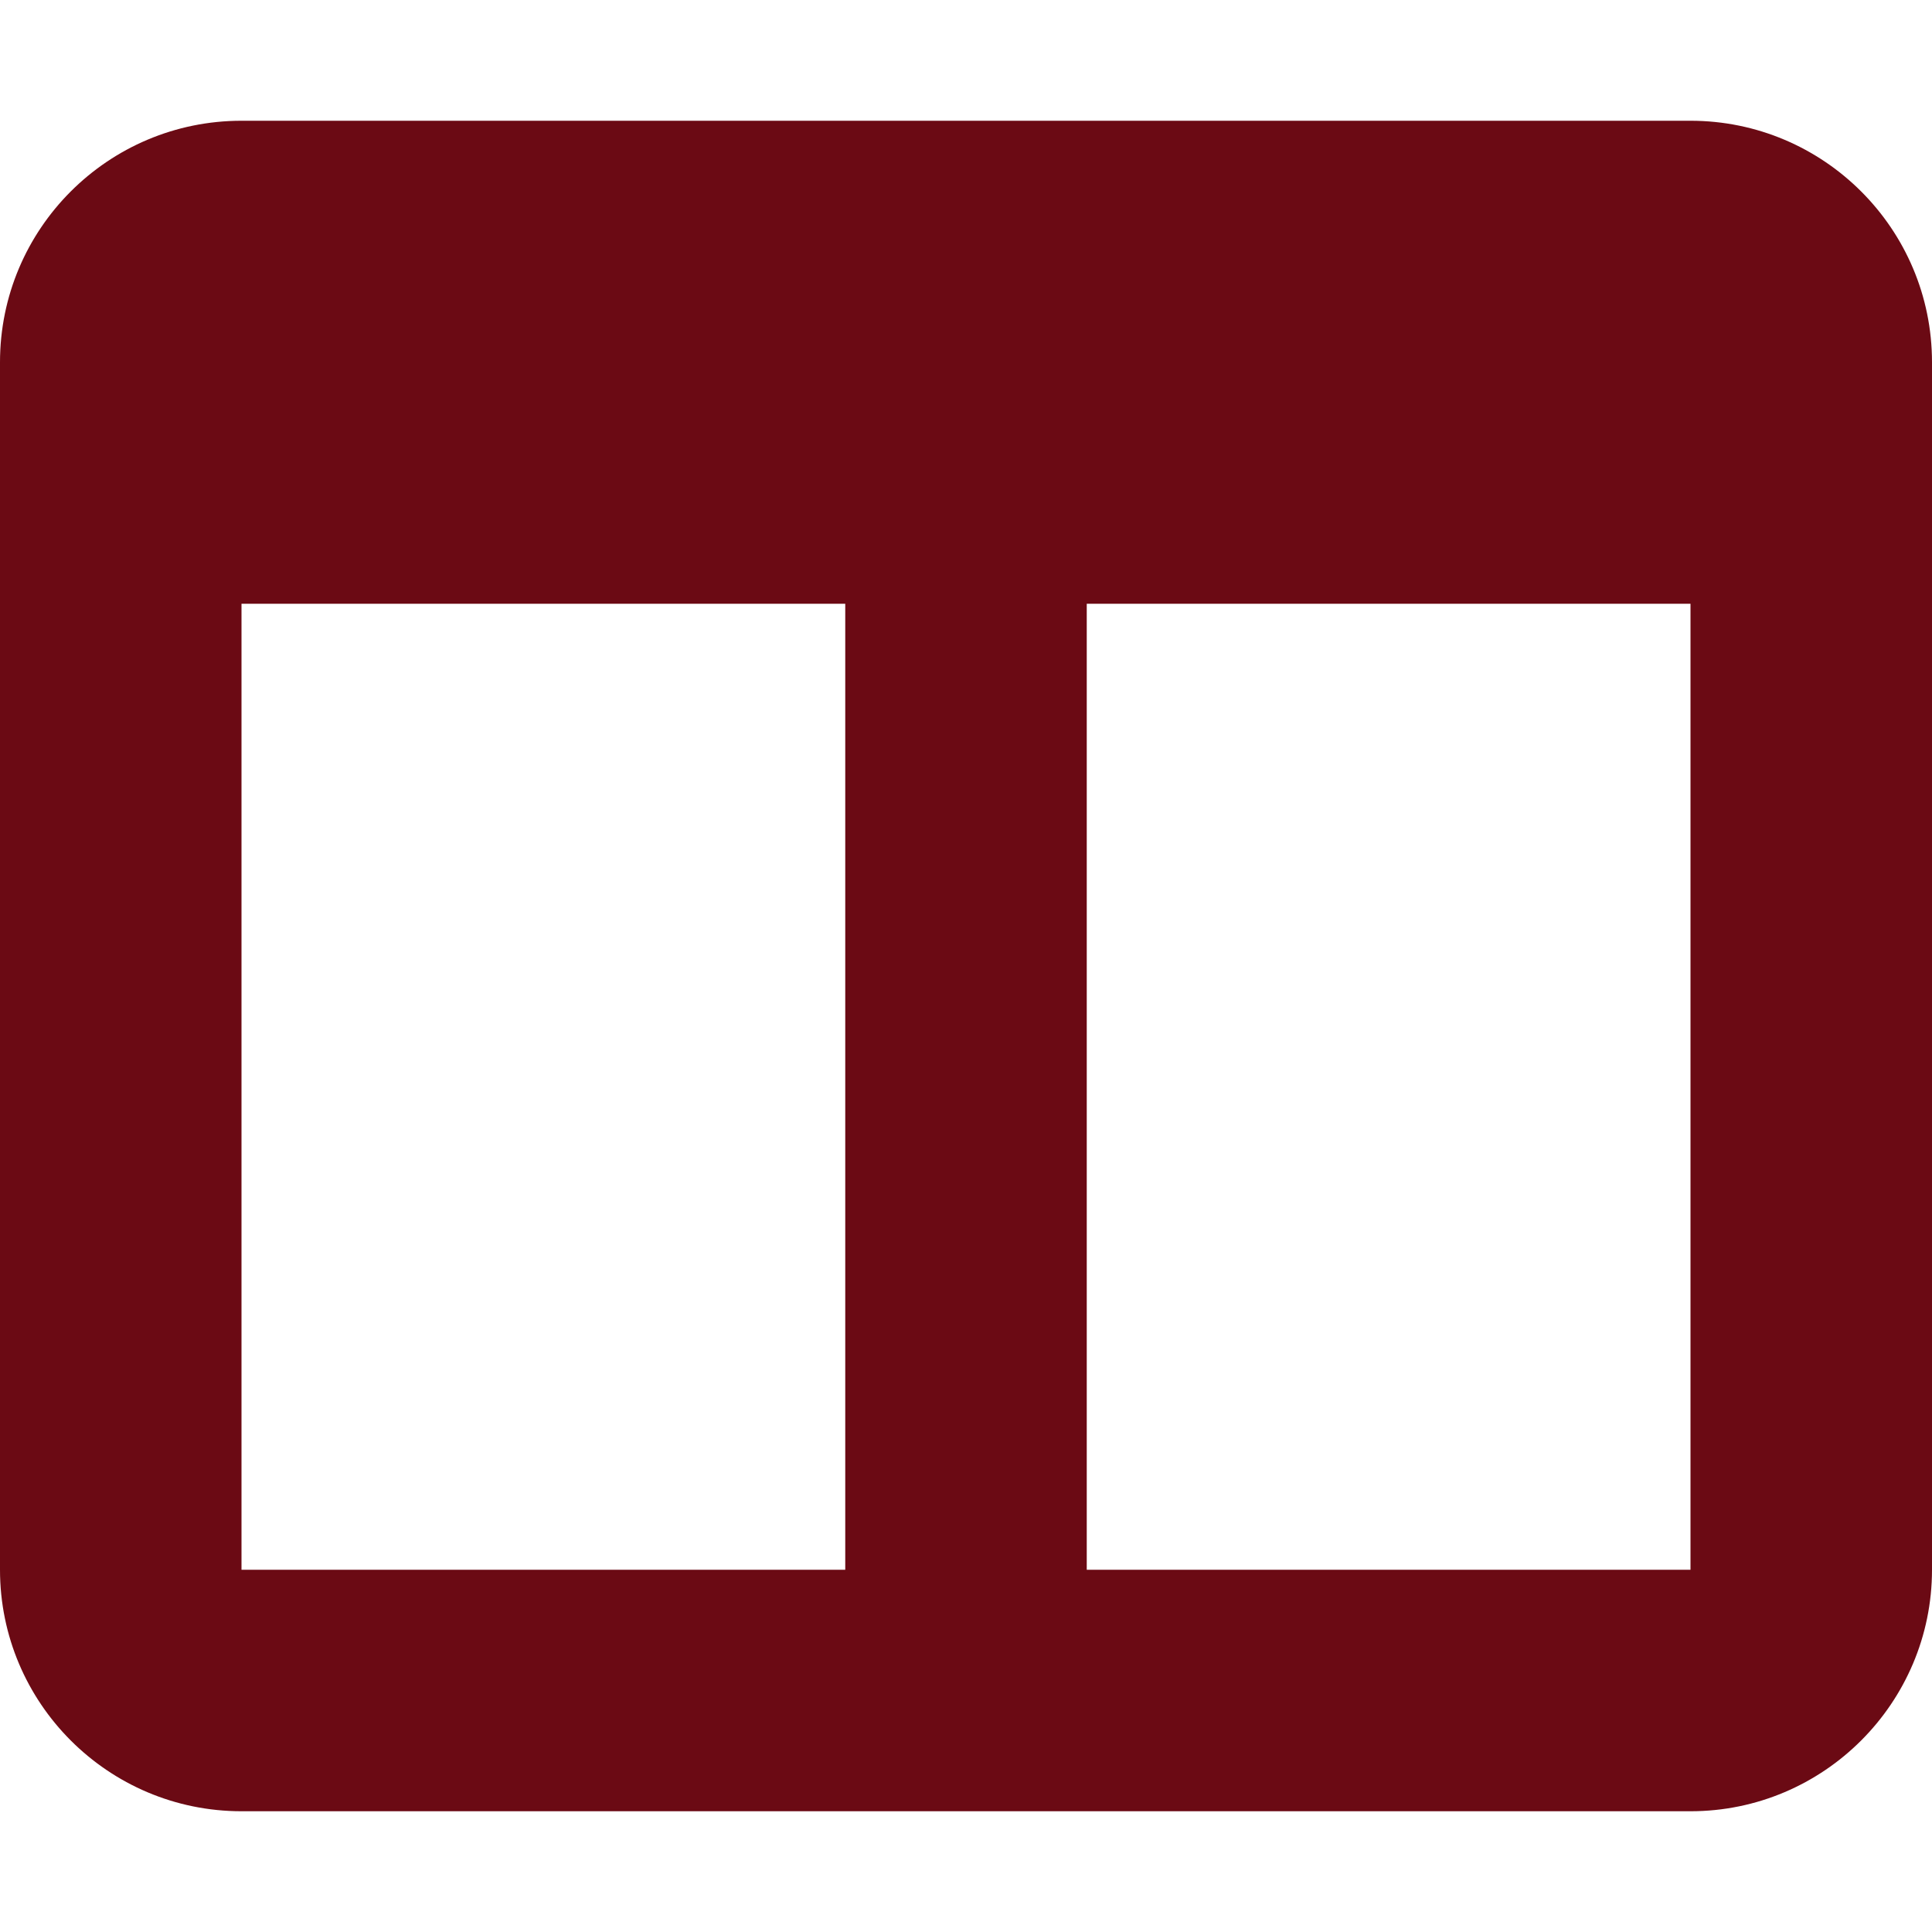 <svg xmlns="http://www.w3.org/2000/svg" viewBox="0 0 512 512" fill="#6b0a14"><!--! Font Awesome Pro 6.1.1 by @fontawesome - https://fontawesome.com License - https://fontawesome.com/license (Commercial License) Copyright 2022 Fonticons, Inc. --><path d="M0 96C0 60.65 28.65 32 64 32H448C483.3 32 512 60.65 512 96V416C512 451.3 483.3 480 448 480H64C28.65 480 0 451.3 0 416V96zM64 416H224V160H64V416zM448 160H288V416H448V160z"/></svg>